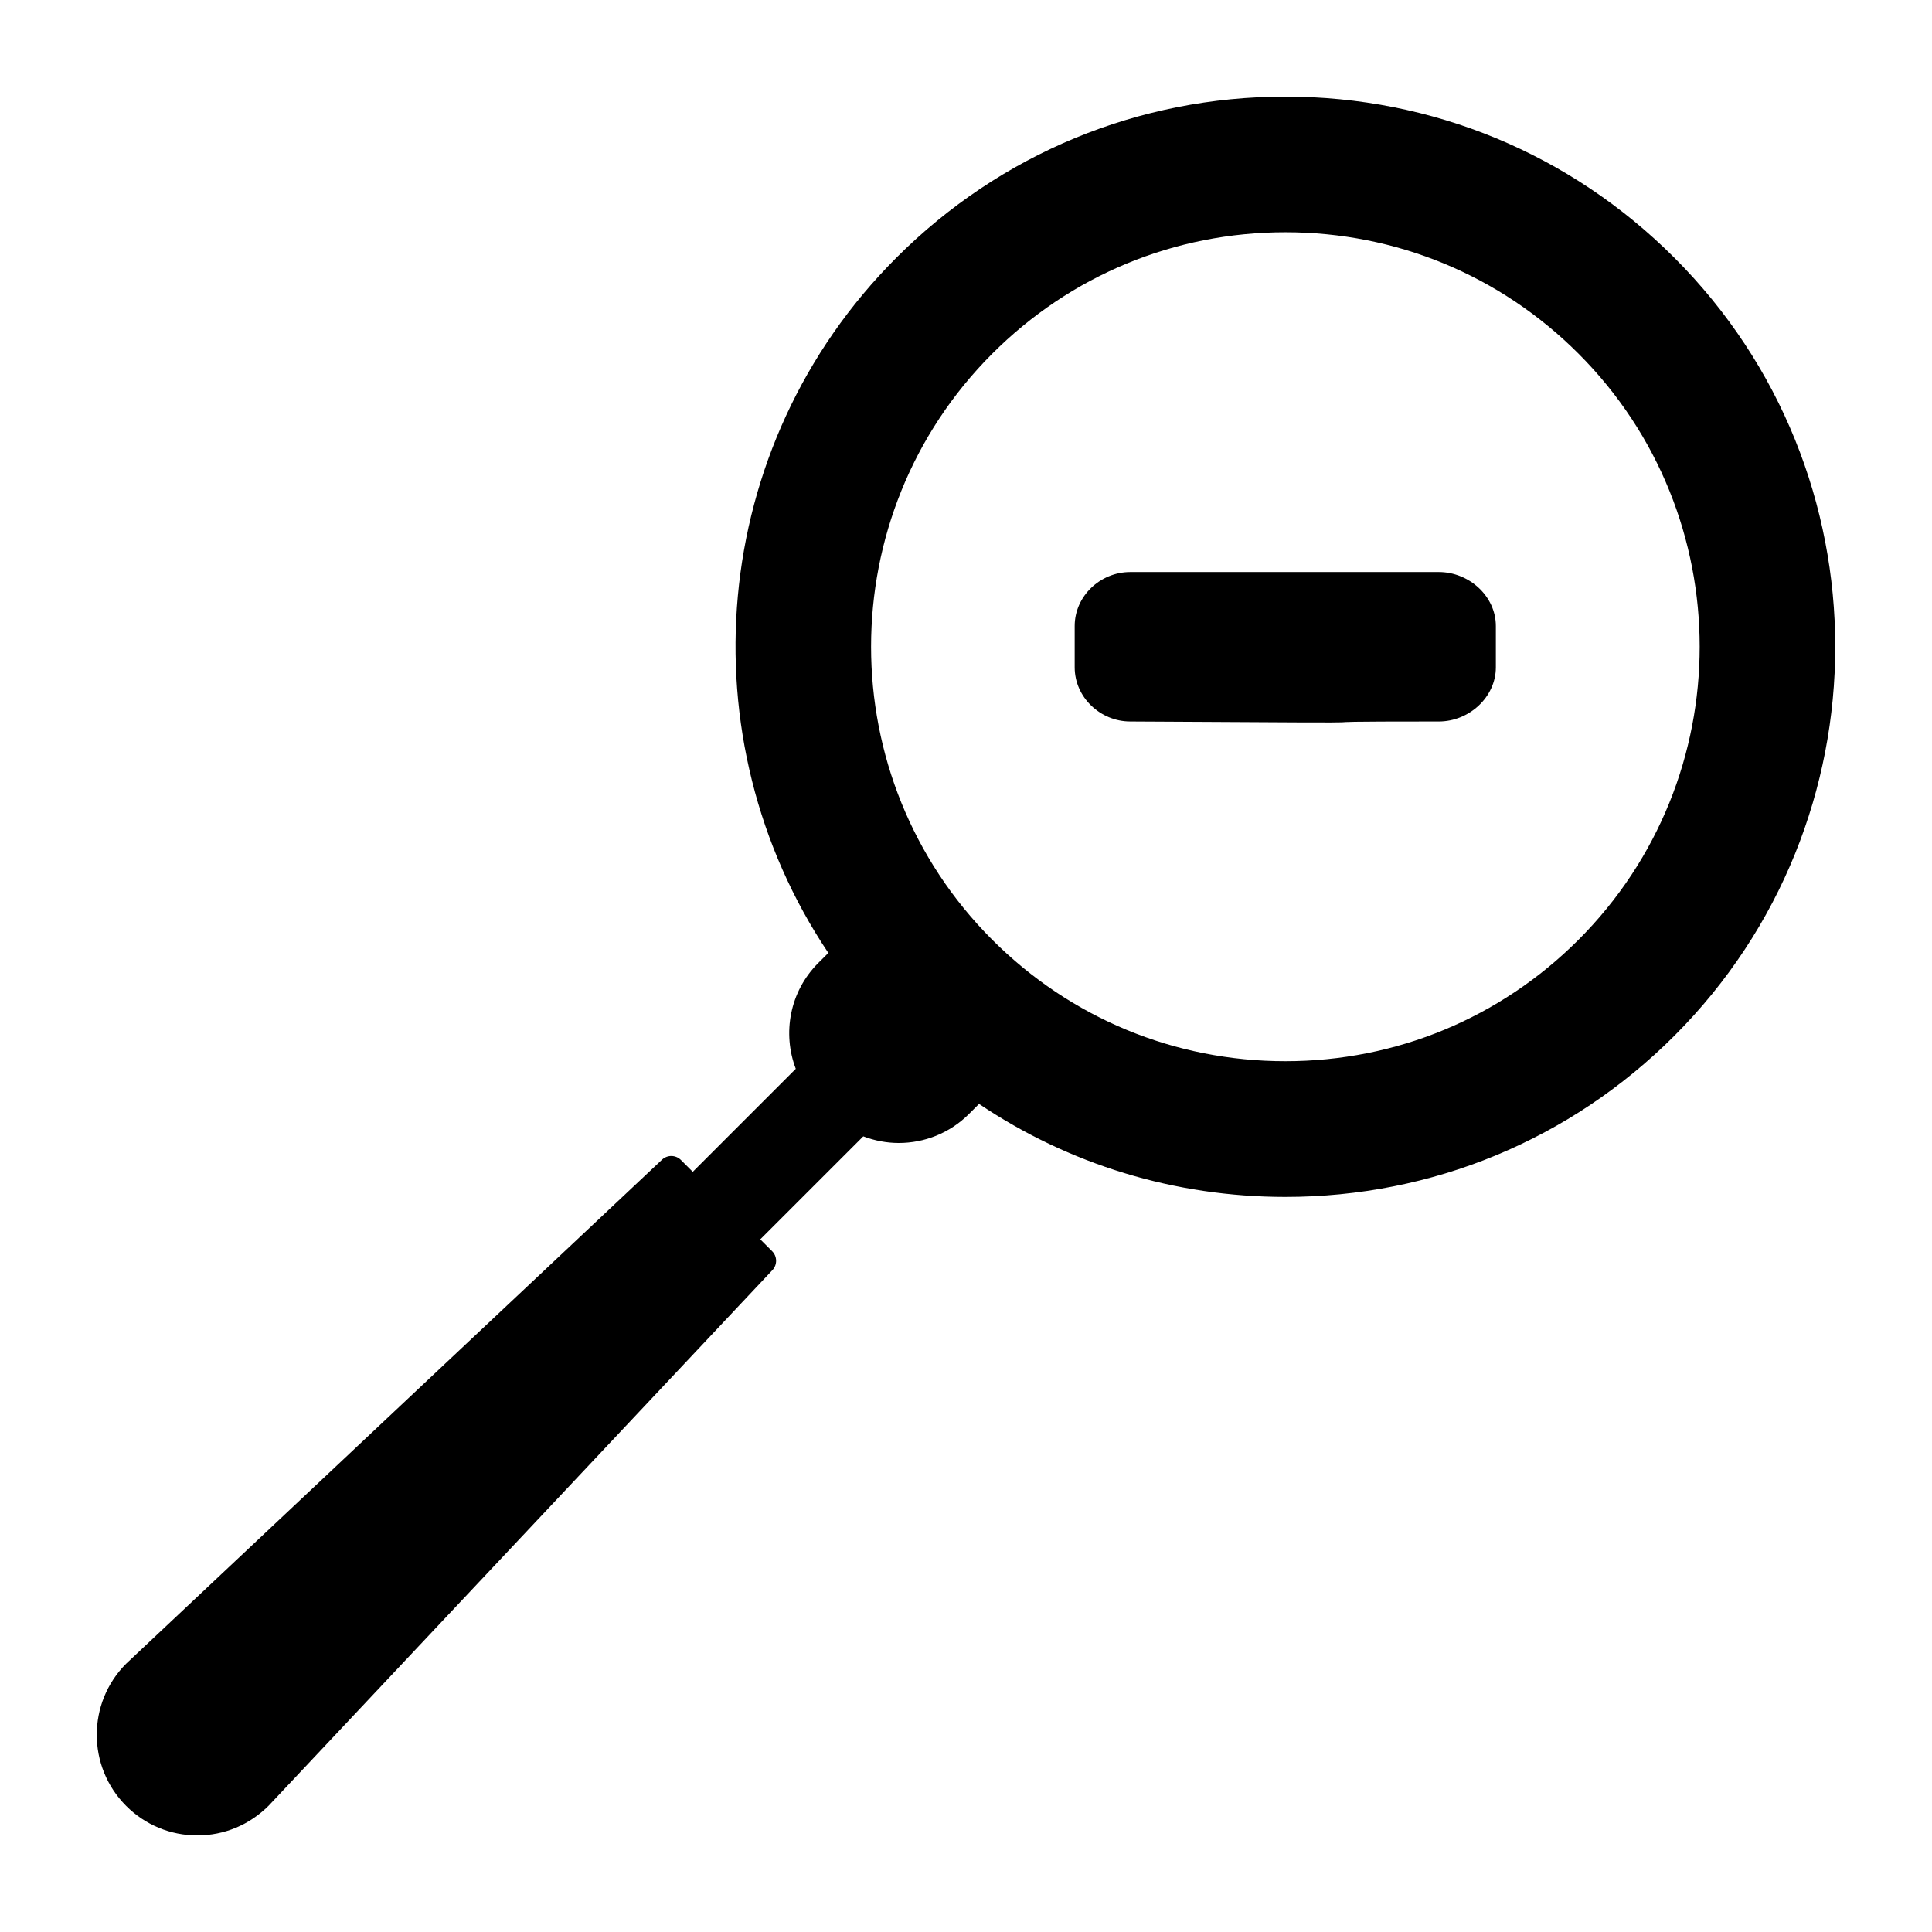 <?xml version="1.0" encoding="UTF-8" standalone="no"?>
<!-- Generator: Adobe Illustrator 19.0.0, SVG Export Plug-In . SVG Version: 6.00 Build 0)  -->

<svg
   xmlns:dc="http://purl.org/dc/elements/1.1/"
   xmlns:cc="http://creativecommons.org/ns#"
   xmlns:rdf="http://www.w3.org/1999/02/22-rdf-syntax-ns#"
   xmlns:svg="http://www.w3.org/2000/svg"
   xmlns="http://www.w3.org/2000/svg"
   xmlns:sodipodi="http://sodipodi.sourceforge.net/DTD/sodipodi-0.dtd"
   xmlns:inkscape="http://www.inkscape.org/namespaces/inkscape"
   version="1.1"
   id="Layer_1"
   x="0px"
   y="0px"
   viewBox="0 0 503.532 503.532"
   style="enable-background:new 0 0 503.532 503.532;"
   xml:space="preserve"
   sodipodi:docname="zoom-out.svg"
   inkscape:version="0.92.2 (5c3e80d, 2017-08-06)"><defs
     id="defs47" /><sodipodi:namedview
     pagecolor="#ffffff"
     bordercolor="#666666"
     borderopacity="1"
     objecttolerance="10"
     gridtolerance="10"
     guidetolerance="10"
     inkscape:pageopacity="0"
     inkscape:pageshadow="2"
     inkscape:window-width="1267"
     inkscape:window-height="745"
     id="namedview45"
     showgrid="false"
     inkscape:zoom="0.33141329"
     inkscape:cx="-348.17986"
     inkscape:cy="524.97772"
     inkscape:window-x="0"
     inkscape:window-y="0"
     inkscape:window-maximized="0"
     inkscape:current-layer="Layer_1" /><g
     id="g29"
     transform="matrix(0.9,0,0,0.9,25.177,25.177)"><path
       sodipodi:nodetypes="ccssccscc"
       inkscape:connector-curvature="0"
       id="path2"
       d="m 388.723,137.68 c -89.4,0 -36.057,0 -89.4,0 -8.672,0 -16.084,6.948 -16.084,15.636 v 11.956 c 0,8.672 7.412,15.684 16.084,15.684 103.349,0.639 30.345,0 89.4,0 8.68,0 16.48,-7.012 16.48,-15.684 v -11.956 c 0.001,-8.688 -7.8,-15.636 -16.48,-15.636 z" /><g
       id="g12"><g
         id="g10"><path
           id="path8"
           d="M 456.895,46.664 C 426.803,16.568 386.808,0 344.248,0 301.696,0 261.688,16.572 231.596,46.664 176.952,101.296 170.408,186.088 211.9,247.984 l -2.952,2.944 c -8.244,8.26 -10.4,20.332 -6.476,30.604 l -29.828,29.832 -3.432,-3.424 c -1.508,-1.504 -3.92,-1.544 -5.48,-0.084 L 8.564,453.796 c -11.356,11.36 -11.356,29.844 0,41.204 5.508,5.5 12.812,8.532 20.6,8.532 7.772,0 15.084,-3.032 20.672,-8.616 L 195.708,339.832 c 1.452,-1.552 1.416,-3.98 -0.084,-5.476 l -3.436,-3.436 29.832,-29.82 c 3.304,1.256 6.792,1.916 10.276,1.916 7.364,0 14.728,-2.8 20.328,-8.4 l 2.916,-2.92 c 26.024,17.52 56.636,26.94 88.708,26.94 42.56,0 82.556,-16.576 112.648,-46.664 62.12,-62.124 62.12,-163.196 -0.001,-225.308 z m -27.771,197.52 c -22.672,22.664 -52.816,35.152 -84.876,35.152 -32.064,0 -62.208,-12.488 -84.872,-35.152 -46.8,-46.796 -46.8,-122.944 0,-169.744 22.664,-22.676 52.808,-35.156 84.88,-35.156 32.06,0 62.204,12.48 84.868,35.148 46.804,46.792 46.804,122.94 0,169.752 z"
           inkscape:connector-curvature="0" /></g></g></g><g
     id="g14" /><g
     id="g16" /><g
     id="g18" /><g
     id="g20" /><g
     id="g22" /><g
     id="g24" /><g
     id="g26" /><g
     id="g28" /><g
     id="g30" /><g
     id="g32" /><g
     id="g34" /><g
     id="g36" /><g
     id="g38" /><g
     id="g40" /><g
     id="g42" /></svg>